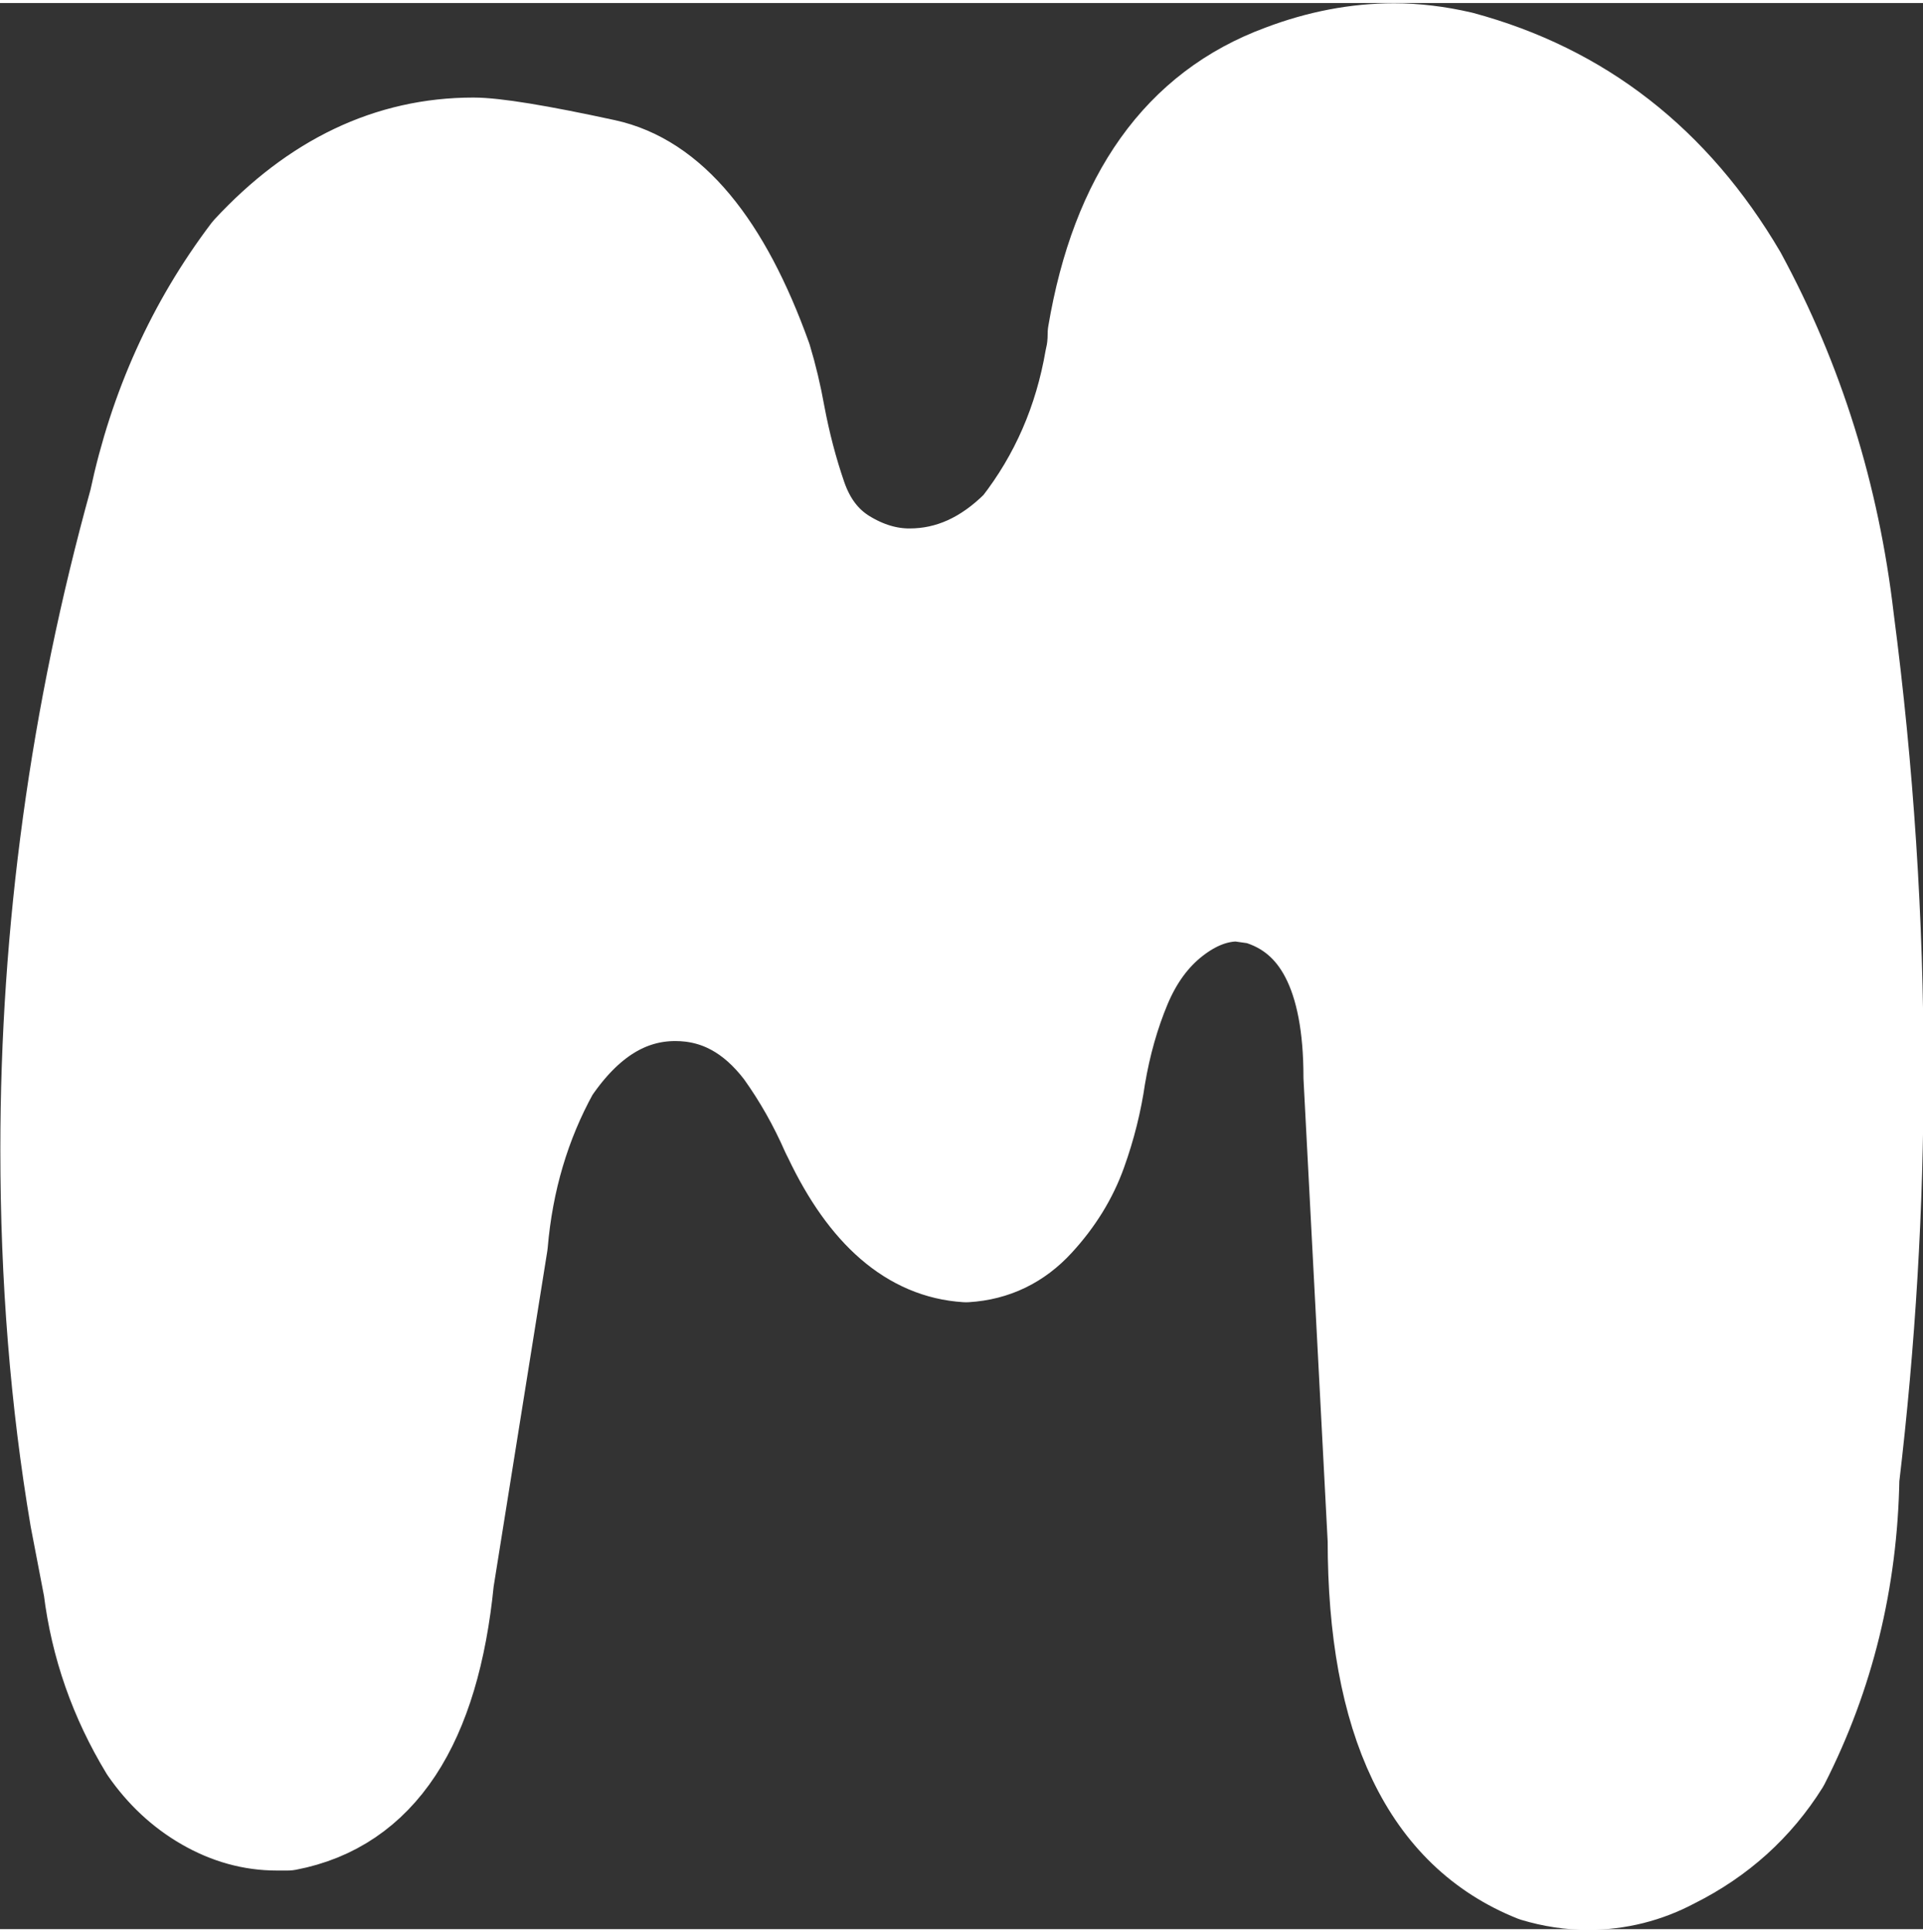 <?xml version="1.0" encoding="UTF-8" standalone="no"?><svg xmlns="http://www.w3.org/2000/svg" xmlns:xlink="http://www.w3.org/1999/xlink" clip-rule="evenodd" fill="#000000" fill-rule="evenodd" height="224" preserveAspectRatio="xMidYMid meet" stroke-linejoin="round" stroke-miterlimit="2" version="1" viewBox="119.1 117.5 223.2 223.5" width="223" zoomAndPan="magnify"><rect x="119.1" y="117.5" width="223.2" height="223.5" fill="#333333" stroke="none"/><g><g><path d="M0 0H500V500H0z" fill="none" transform="translate(.2 .1)"/><g id="change1_1"><path d="M9801.66,8262.22C9799.58,8262.22 9797.5,8261.91 9795.41,8261.28C9782.91,8256.28 9776.66,8243.26 9776.66,8222.22L9773.85,8168.47C9773.85,8156.8 9770.31,8149.93 9763.23,8147.84L9761.04,8147.53C9758.54,8147.53 9756.09,8148.47 9753.7,8150.34C9751.3,8152.22 9749.43,8154.77 9748.07,8158C9746.72,8161.23 9745.73,8164.72 9745.1,8168.47C9744.68,8171.38 9743.96,8174.3 9742.91,8177.22C9741.87,8180.13 9740.21,8182.84 9737.91,8185.34C9735.62,8187.84 9732.81,8189.2 9729.48,8189.4C9723.02,8188.99 9717.71,8184.4 9713.54,8175.65L9713.23,8175.03C9711.77,8171.7 9710,8168.57 9707.91,8165.65C9704.58,8161.28 9700.52,8159.09 9695.73,8159.09C9690.31,8159.09 9685.62,8162.01 9681.66,8167.84C9678.33,8173.88 9676.35,8180.55 9675.73,8187.84L9669.48,8226.91C9667.81,8243.78 9661.56,8253.26 9650.73,8255.34L9649.48,8255.34C9646.56,8255.34 9643.75,8254.56 9641.04,8253C9638.33,8251.44 9636.04,8249.3 9634.16,8246.59C9630.62,8240.76 9628.43,8234.51 9627.6,8227.84L9626.04,8219.72C9623.75,8206.18 9622.6,8191.9 9622.6,8176.9C9622.6,8151.49 9626.04,8126.38 9632.91,8101.59C9635.21,8090.76 9639.58,8081.07 9646.04,8072.53C9653.75,8064.2 9662.5,8060.03 9672.29,8060.03C9674.79,8060.03 9679.89,8060.86 9687.6,8062.53C9695.31,8064.2 9701.56,8071.7 9706.35,8085.03C9706.98,8087.11 9707.5,8089.3 9707.91,8091.59C9708.54,8094.93 9709.37,8098.1 9710.41,8101.12C9711.46,8104.15 9713.18,8106.38 9715.57,8107.84C9717.97,8109.3 9720.41,8110.03 9722.91,8110.03C9727.5,8110.03 9731.66,8108.15 9735.41,8104.4C9739.79,8098.78 9742.6,8092.32 9743.85,8085.03C9744.06,8084.2 9744.16,8083.26 9744.16,8082.22C9746.87,8066.18 9754.16,8055.97 9766.04,8051.59C9770.41,8049.93 9774.79,8049.09 9779.16,8049.09C9781.66,8049.09 9784.27,8049.4 9786.98,8050.03C9800.93,8053.78 9811.77,8062.22 9819.48,8075.34C9826.14,8087.63 9830.31,8100.97 9831.98,8115.34C9834.27,8132.84 9835.41,8150.34 9835.41,8167.84C9835.41,8183.47 9834.48,8199.2 9832.6,8215.03C9832.39,8226.91 9829.68,8237.95 9824.48,8248.16C9821.35,8253.16 9817.08,8257.01 9811.66,8259.72C9808.54,8261.38 9805.21,8262.22 9801.66,8262.22Z" fill="#ffffff" fill-rule="nonzero" stroke="#ffffff" stroke-width="10.42" transform="translate(-9498.25 -7926.35)"/></g><g><path d="M9801.66,8262.22C9799.58,8262.22 9797.5,8261.91 9795.41,8261.28C9782.91,8256.28 9776.66,8243.26 9776.66,8222.22L9773.85,8168.47C9773.85,8156.8 9770.31,8149.93 9763.23,8147.84L9761.04,8147.53C9758.54,8147.53 9756.09,8148.47 9753.7,8150.34C9751.3,8152.22 9749.43,8154.77 9748.07,8158C9746.72,8161.23 9745.73,8164.72 9745.1,8168.47C9744.68,8171.38 9743.96,8174.3 9742.91,8177.22C9741.87,8180.13 9740.21,8182.84 9737.91,8185.34C9735.62,8187.84 9732.81,8189.2 9729.48,8189.4C9723.02,8188.99 9717.71,8184.4 9713.54,8175.65L9713.23,8175.03C9711.77,8171.7 9710,8168.57 9707.91,8165.65C9704.58,8161.28 9700.52,8159.09 9695.73,8159.09C9690.31,8159.09 9685.62,8162.01 9681.66,8167.84C9678.33,8173.88 9676.35,8180.55 9675.73,8187.84L9669.48,8226.91C9667.81,8243.78 9661.56,8253.26 9650.73,8255.34L9649.48,8255.34C9646.56,8255.34 9643.75,8254.56 9641.04,8253C9638.33,8251.44 9636.04,8249.3 9634.16,8246.59C9630.62,8240.76 9628.43,8234.51 9627.6,8227.84L9626.04,8219.72C9623.75,8206.18 9622.6,8191.9 9622.6,8176.9C9622.6,8151.49 9626.04,8126.38 9632.91,8101.59C9635.21,8090.76 9639.58,8081.07 9646.04,8072.53C9653.75,8064.2 9662.5,8060.03 9672.29,8060.03C9674.79,8060.03 9679.89,8060.86 9687.6,8062.53C9695.31,8064.2 9701.56,8071.7 9706.35,8085.03C9706.98,8087.11 9707.5,8089.3 9707.91,8091.59C9708.54,8094.93 9709.37,8098.1 9710.41,8101.12C9711.46,8104.15 9713.18,8106.38 9715.57,8107.84C9717.97,8109.3 9720.41,8110.03 9722.91,8110.03C9727.5,8110.03 9731.66,8108.15 9735.41,8104.4C9739.79,8098.78 9742.6,8092.32 9743.85,8085.03C9744.06,8084.2 9744.16,8083.26 9744.16,8082.22C9746.87,8066.18 9754.16,8055.97 9766.04,8051.59C9770.41,8049.93 9774.79,8049.09 9779.16,8049.09C9781.66,8049.09 9784.27,8049.4 9786.98,8050.03C9800.93,8053.78 9811.77,8062.22 9819.48,8075.34C9826.14,8087.63 9830.31,8100.97 9831.98,8115.34C9834.27,8132.84 9835.41,8150.34 9835.41,8167.84C9835.41,8183.47 9834.48,8199.2 9832.6,8215.03C9832.39,8226.91 9829.68,8237.95 9824.48,8248.16C9821.35,8253.16 9817.08,8257.01 9811.66,8259.72C9808.54,8261.38 9805.21,8262.22 9801.66,8262.22Z" fill="none" stroke="#ffffff" stroke-width="2.08" transform="translate(-9497.58 -7926.35)"/></g></g></g></svg>